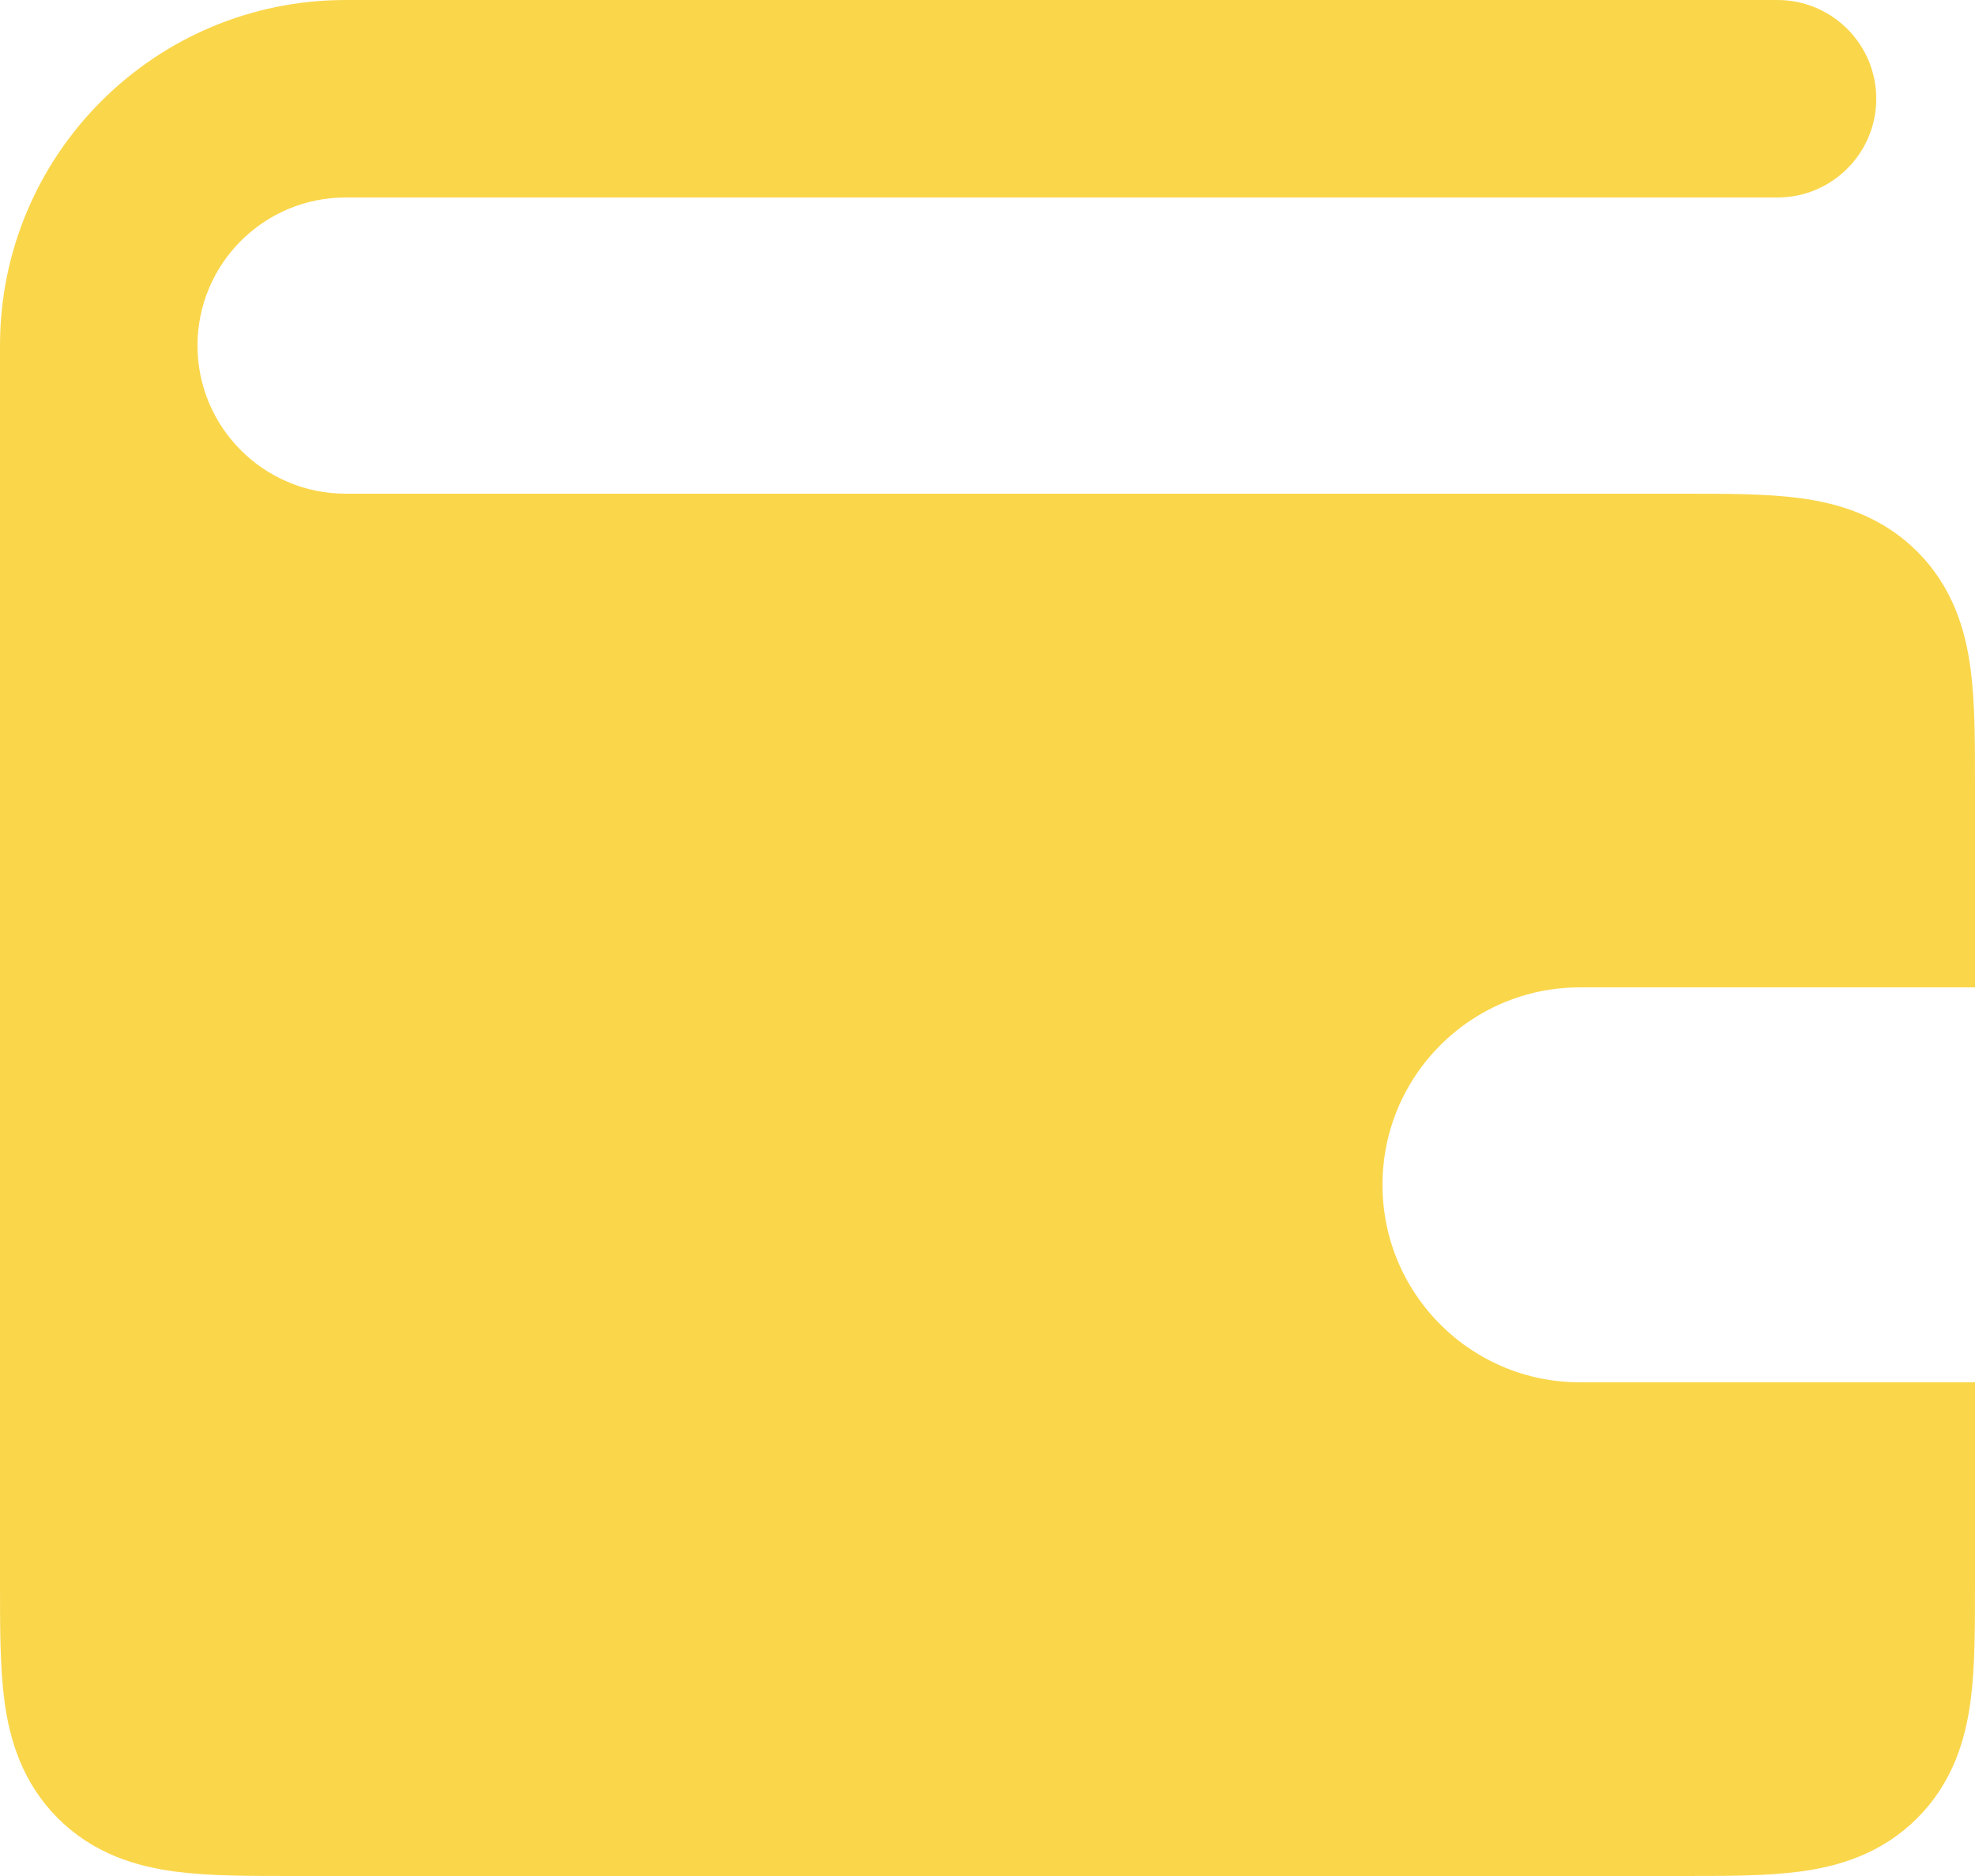 <svg width="20" height="19" viewBox="0 0 20 19" fill="none" xmlns="http://www.w3.org/2000/svg">
<path d="M18 2C18.552 2 19 1.552 19 1C19 0.448 18.552 0 18 0V2ZM3.5 2L18 2V0L3.5 0L3.5 2ZM3.5 7L11.5 7V5L3.5 5V7ZM2 3.5C2 2.672 2.672 2 3.5 2L3.5 0C1.567 0 7.62939e-06 1.567 7.62939e-06 3.5L2 3.5ZM7.62939e-06 3.5C7.62939e-06 5.433 1.567 7 3.5 7V5C2.672 5 2 4.328 2 3.5L7.62939e-06 3.5Z" fill="#FAD64B"/>
<path d="M1 9L1 3.5" stroke="#FAD64B" stroke-width="2"/>
<path d="M1 5.5H0.5V6L0.5 16V16.033C0.5 16.476 0.5 16.858 0.541 17.164C0.585 17.492 0.685 17.806 0.939 18.061L0.939 18.061C1.194 18.316 1.508 18.415 1.836 18.459C2.142 18.5 2.524 18.5 2.967 18.5L3 18.5L17 18.5C17.011 18.5 17.022 18.5 17.033 18.5C17.476 18.5 17.858 18.5 18.164 18.459C18.492 18.415 18.806 18.316 19.061 18.061C19.316 17.806 19.415 17.492 19.459 17.164C19.5 16.858 19.5 16.476 19.5 16.033C19.5 16.022 19.5 16.011 19.5 16V15V14.5H19H16C14.619 14.5 13.5 13.381 13.5 12C13.5 10.619 14.619 9.5 16 9.5H19H19.5V9V8L19.5 7.967C19.5 7.524 19.5 7.142 19.459 6.836C19.415 6.508 19.316 6.194 19.061 5.939C18.806 5.685 18.492 5.585 18.164 5.541C17.858 5.5 17.476 5.5 17.033 5.5L17 5.5L1 5.5Z" fill="#FAD64B" stroke="#FAD64B"/>
</svg>
